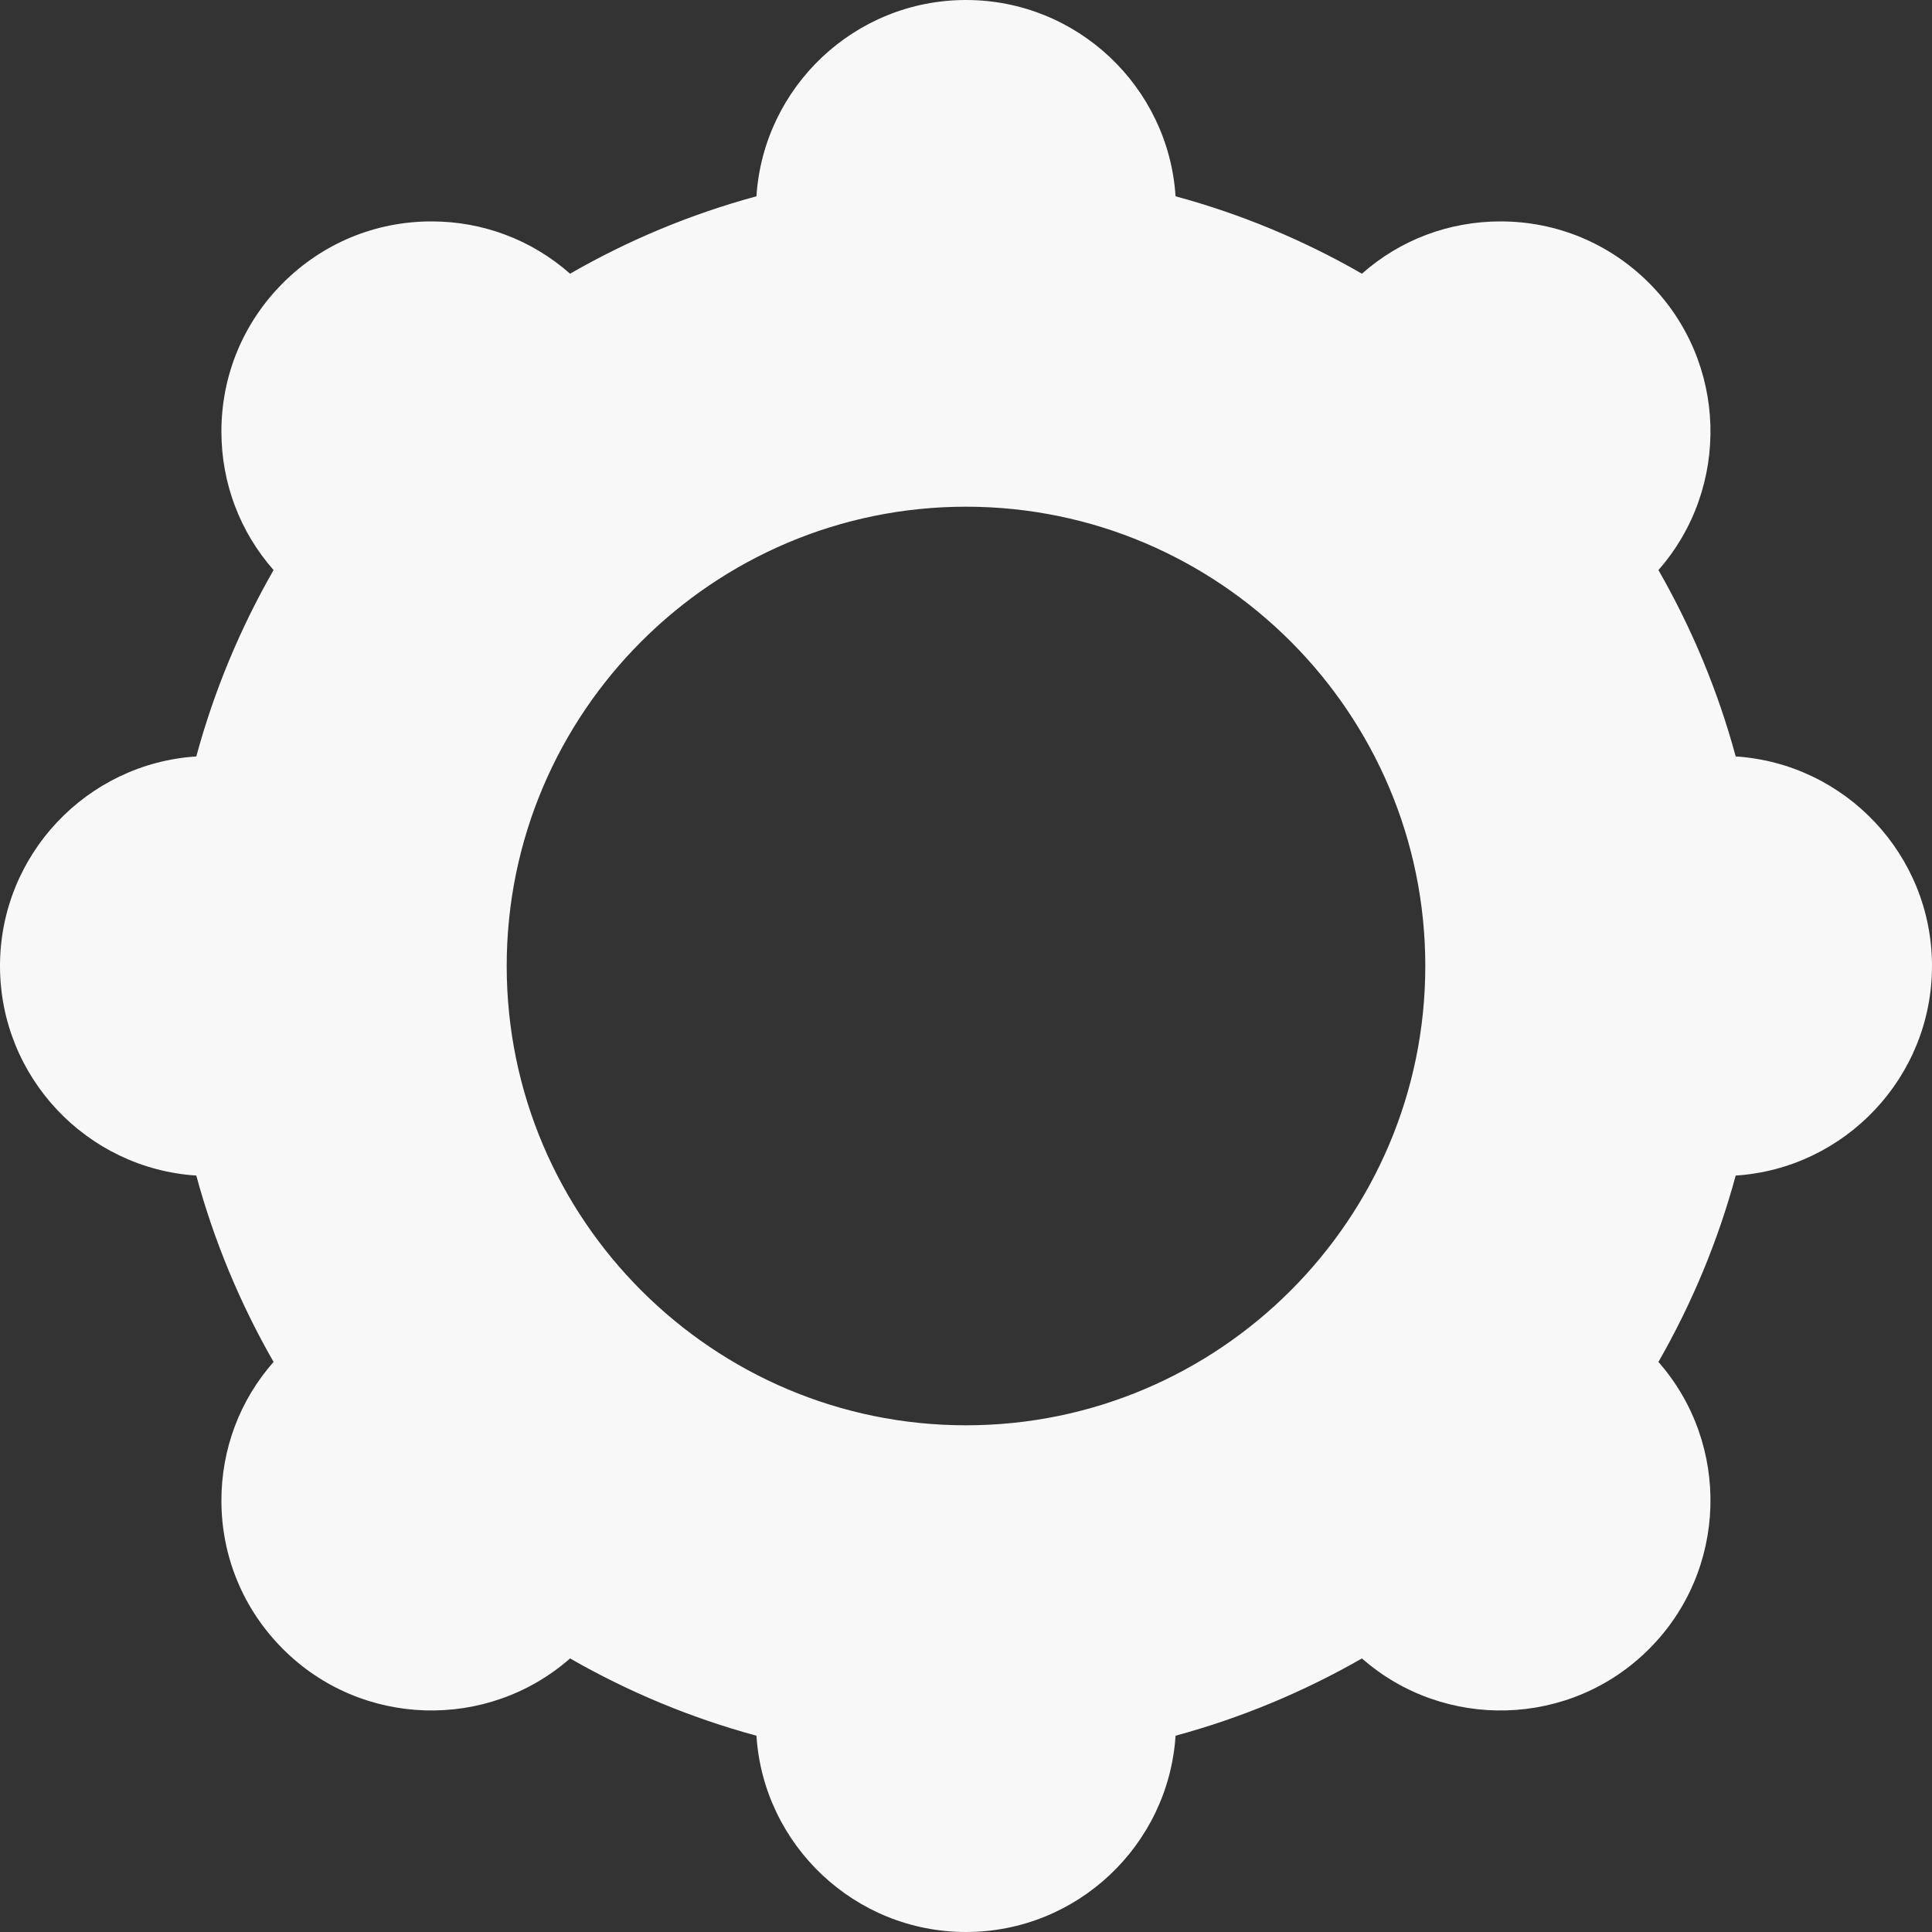 <svg width="15" height="15" viewBox="0 0 15 15" fill="none" xmlns="http://www.w3.org/2000/svg">
<rect x="0" y="0" width="15" height="15" fill="#333333" stroke="none"/>
<path fill-rule="evenodd" clip-rule="evenodd" d="M7.5 15C6.637 15 5.928 14.326 5.873 13.476C5.368 13.339 4.883 13.138 4.426 12.876C3.786 13.438 2.807 13.414 2.197 12.803C1.889 12.495 1.719 12.086 1.719 11.65C1.719 11.25 1.862 10.871 2.124 10.574C1.862 10.117 1.661 9.632 1.524 9.127C0.674 9.072 0 8.363 0 7.5C0 6.637 0.674 5.928 1.524 5.873C1.661 5.368 1.862 4.883 2.124 4.426C1.862 4.128 1.719 3.75 1.719 3.35C1.719 2.914 1.889 2.505 2.197 2.197C2.505 1.889 2.914 1.719 3.35 1.719C3.75 1.719 4.128 1.862 4.426 2.125C4.883 1.862 5.368 1.661 5.873 1.524C5.928 0.674 6.637 0 7.5 0C8.363 0 9.072 0.674 9.127 1.524C9.632 1.661 10.117 1.862 10.574 2.125C10.871 1.862 11.25 1.719 11.65 1.719C12.086 1.719 12.495 1.889 12.803 2.197C13.414 2.808 13.438 3.786 12.876 4.426C13.138 4.883 13.339 5.368 13.476 5.873C14.326 5.928 15 6.637 15 7.5C15 8.363 14.325 9.072 13.476 9.127C13.339 9.632 13.138 10.117 12.876 10.574C13.438 11.214 13.414 12.193 12.803 12.803C12.193 13.414 11.214 13.438 10.574 12.876C10.117 13.138 9.632 13.339 9.127 13.476C9.072 14.326 8.363 15 7.5 15ZM3.934 7.5C3.934 5.534 5.534 3.934 7.5 3.934C9.466 3.934 11.066 5.534 11.066 7.5C11.066 9.466 9.466 11.066 7.5 11.066C5.534 11.066 3.934 9.466 3.934 7.5Z" fill="#F8F8F8"/>
</svg>
